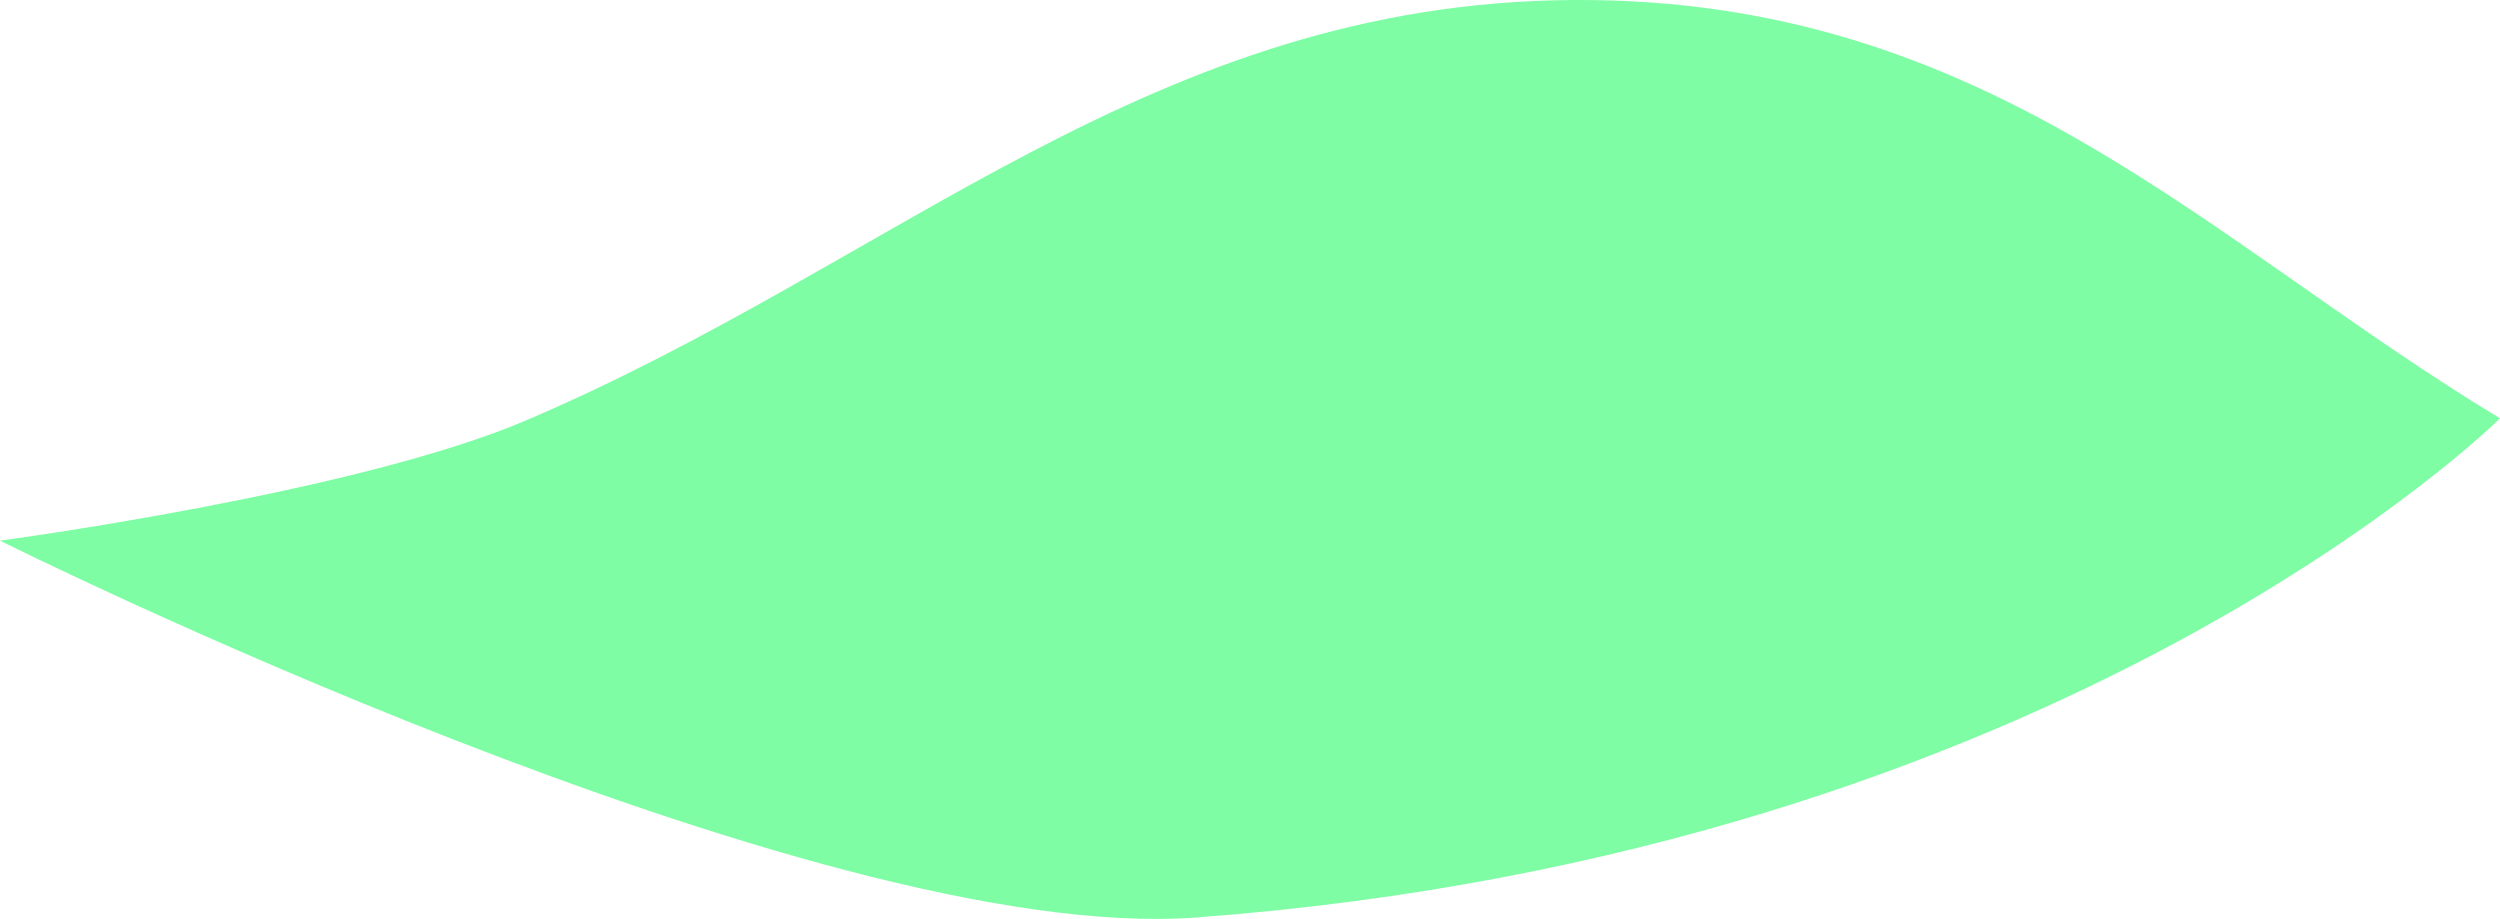 <?xml version="1.0" encoding="UTF-8" standalone="no"?>
<!-- Created with Inkscape (http://www.inkscape.org/) -->

<svg
   width="60.832mm"
   height="22.36mm"
   viewBox="0 0 60.832 22.36"
   version="1.1"
   id="svg5"
   inkscape:version="1.1.1 (3bf5ae0d25, 2021-09-20)"
   sodipodi:docname="leaf.svg"
   xmlns:inkscape="http://www.inkscape.org/namespaces/inkscape"
   xmlns:sodipodi="http://sodipodi.sourceforge.net/DTD/sodipodi-0.dtd"
   xmlns="http://www.w3.org/2000/svg"
   xmlns:svg="http://www.w3.org/2000/svg">
  <sodipodi:namedview
     id="namedview7"
     pagecolor="#ffffff"
     bordercolor="#666666"
     borderopacity="1.0"
     inkscape:pageshadow="2"
     inkscape:pageopacity="0.0"
     inkscape:pagecheckerboard="0"
     inkscape:document-units="mm"
     showgrid="false"
     inkscape:zoom="0.46929649"
     inkscape:cx="-437.88949"
     inkscape:cy="-22.373915"
     inkscape:window-width="1920"
     inkscape:window-height="1017"
     inkscape:window-x="-8"
     inkscape:window-y="-8"
     inkscape:window-maximized="1"
     inkscape:current-layer="layer1" />
  <defs
     id="defs2" />
  <g
     inkscape:label="Layer 1"
     inkscape:groupmode="layer"
     id="layer1"
     transform="translate(-65.779,-107.637)">
    <path
       style="fill:#7ffda5;fill-opacity:1;stroke:none;stroke-width:0.265px;stroke-linecap:butt;stroke-linejoin:miter;stroke-opacity:1"
       d="m 65.779,120.793 c 0,0 19.757,9.861 29.102,9.169 21.124,-1.565 31.73,-12.146 31.73,-12.146 -7.085,-4.271 -12.451,-10.245 -22.56,-10.179 -10.211,0.067 -16.411,6.37 -25.488,10.236 -4.159,1.771 -12.783,2.919 -12.783,2.919 z"
       id="path857"
       sodipodi:nodetypes="cscssc" />
  </g>
</svg>
